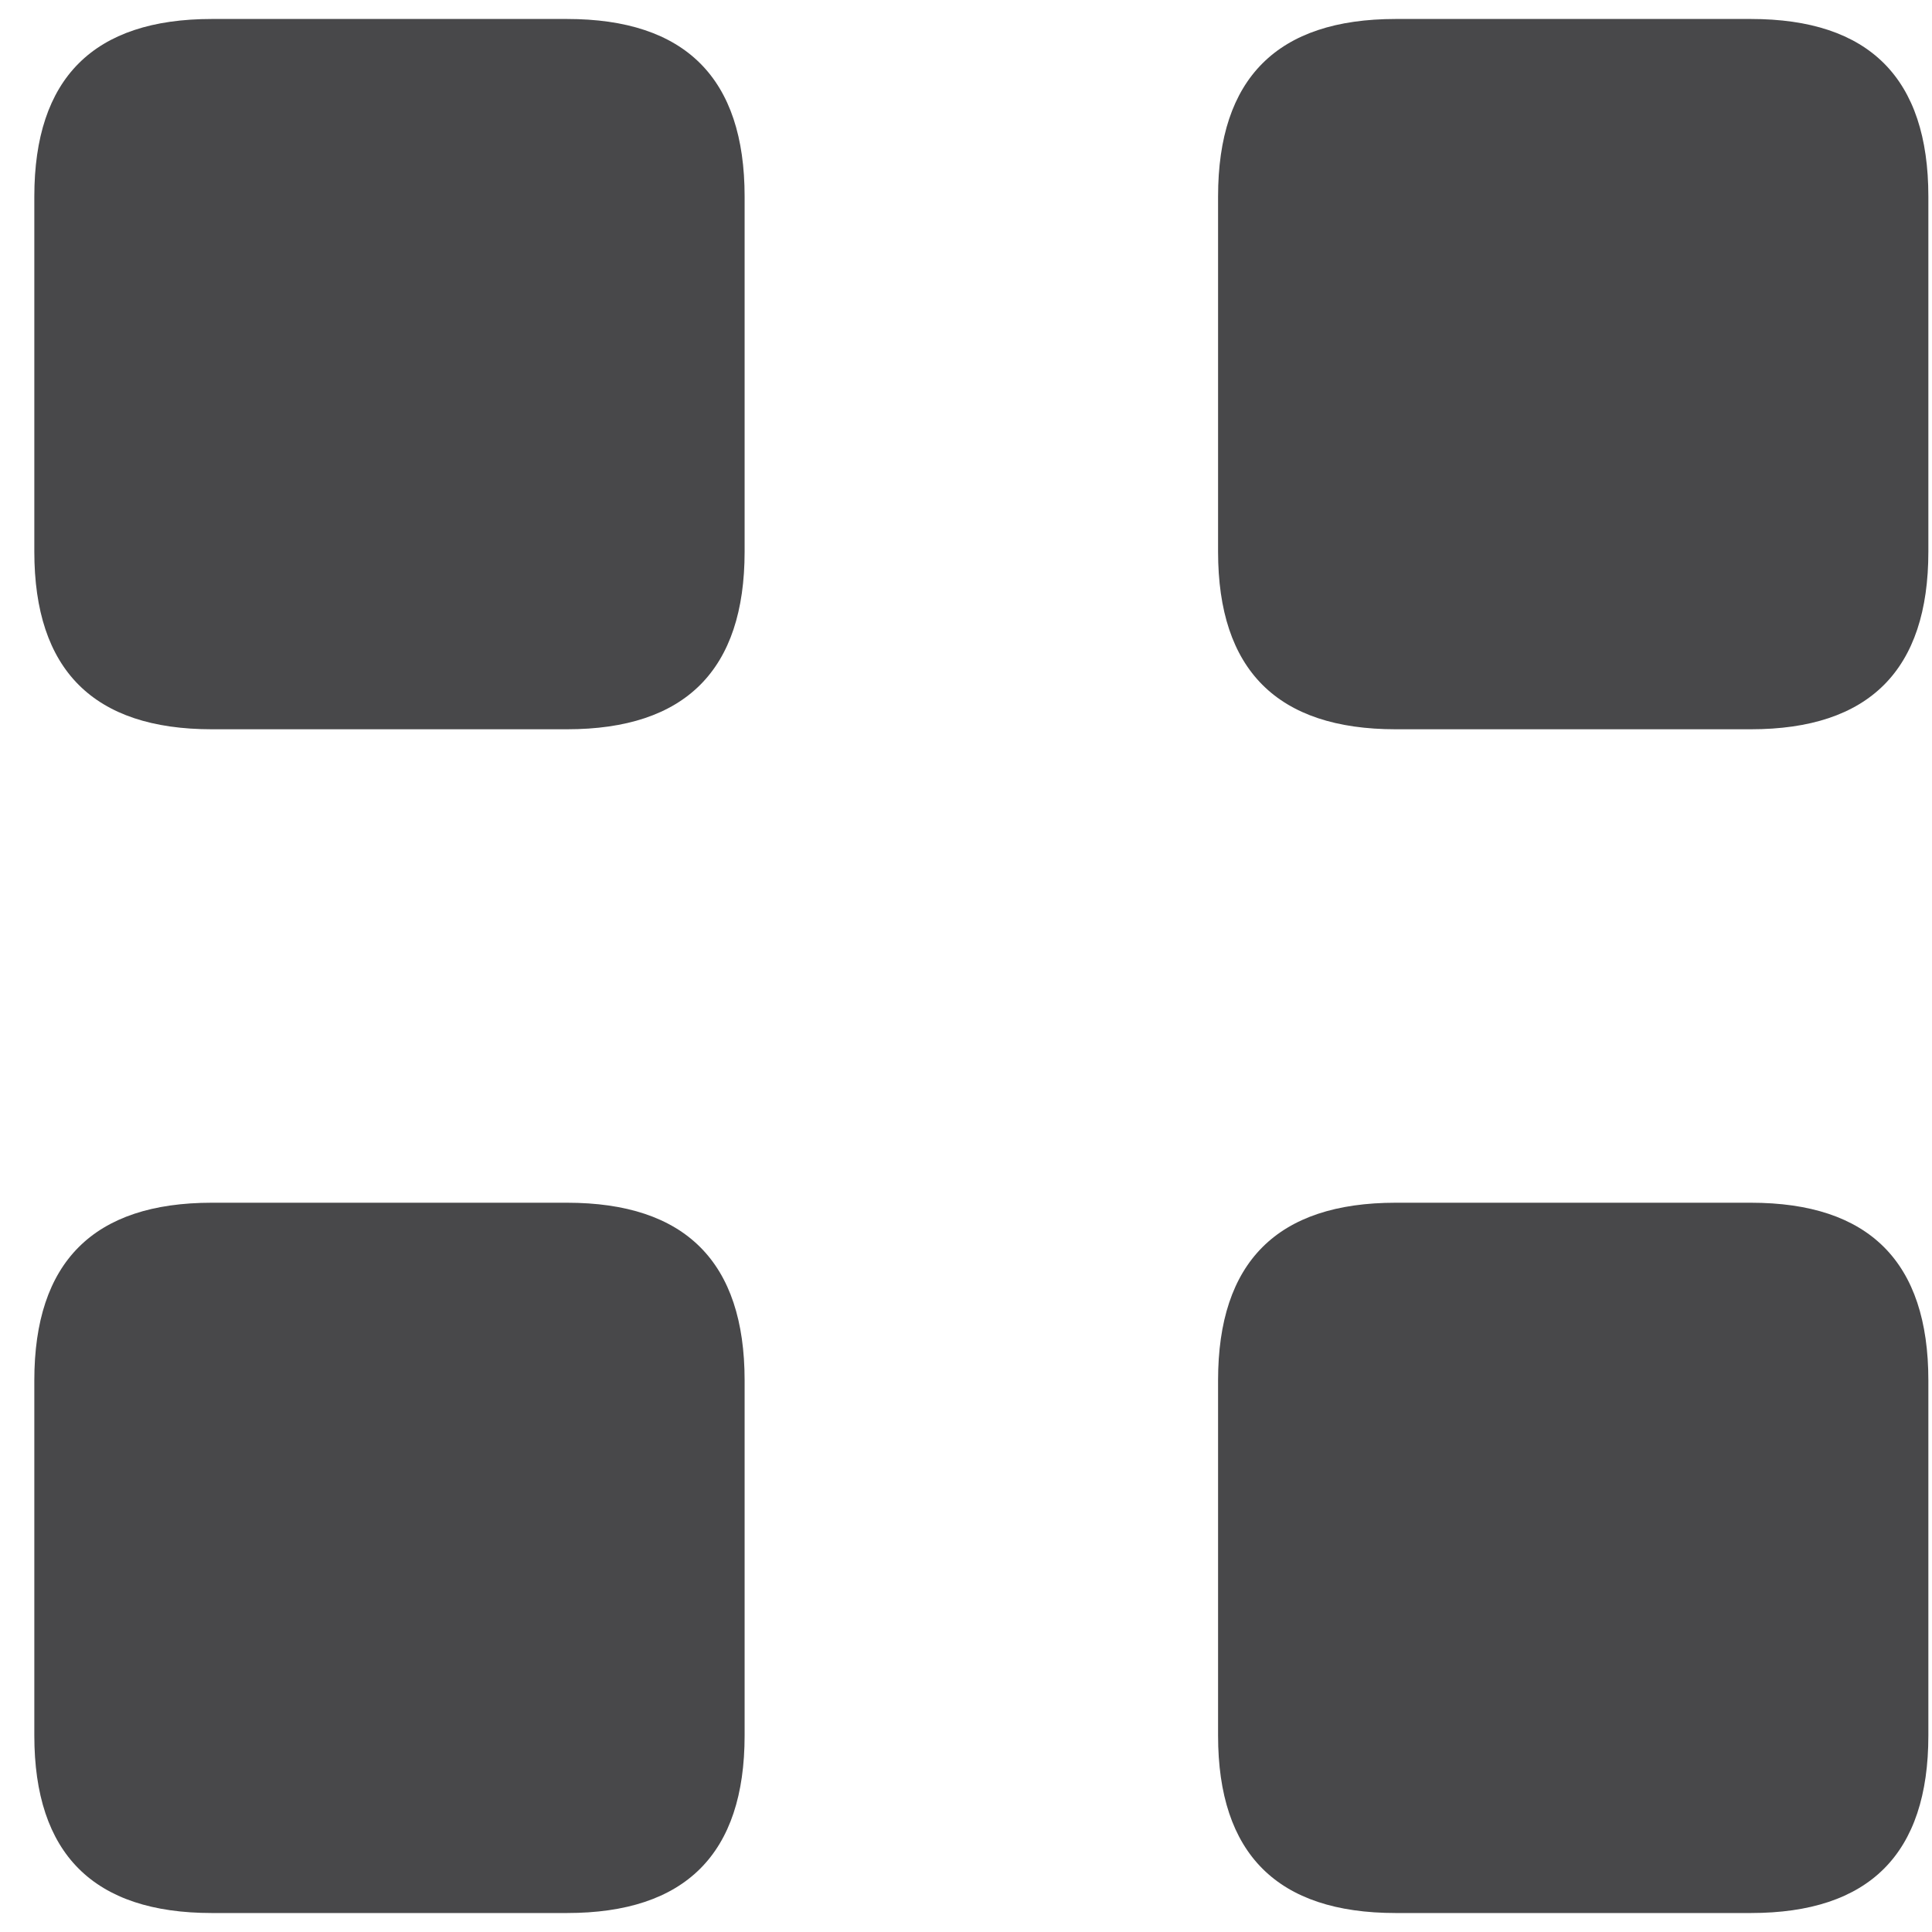 <svg width="17" height="17" viewBox="0 0 17 17" fill="none" xmlns="http://www.w3.org/2000/svg">
<path d="M16.968 1.729V4.854C16.968 5.896 16.448 6.417 15.406 6.417H12.281C11.239 6.417 10.718 5.896 10.718 4.854V1.729C10.718 0.688 11.239 0.167 12.281 0.167H15.406C16.448 0.167 16.968 0.688 16.968 1.729ZM4.989 0.167H1.864C0.823 0.167 0.302 0.688 0.302 1.729V4.854C0.302 5.896 0.823 6.417 1.864 6.417H4.989C6.031 6.417 6.552 5.896 6.552 4.854V1.729C6.552 0.688 6.031 0.167 4.989 0.167ZM15.406 10.583H12.281C11.239 10.583 10.718 11.104 10.718 12.146V15.271C10.718 16.313 11.239 16.833 12.281 16.833H15.406C16.448 16.833 16.968 16.313 16.968 15.271V12.146C16.968 11.104 16.448 10.583 15.406 10.583ZM4.989 10.583H1.864C0.823 10.583 0.302 11.104 0.302 12.146V15.271C0.302 16.313 0.823 16.833 1.864 16.833H4.989C6.031 16.833 6.552 16.313 6.552 15.271V12.146C6.552 11.104 6.031 10.583 4.989 10.583Z" fill="#48484A"/>
</svg>
